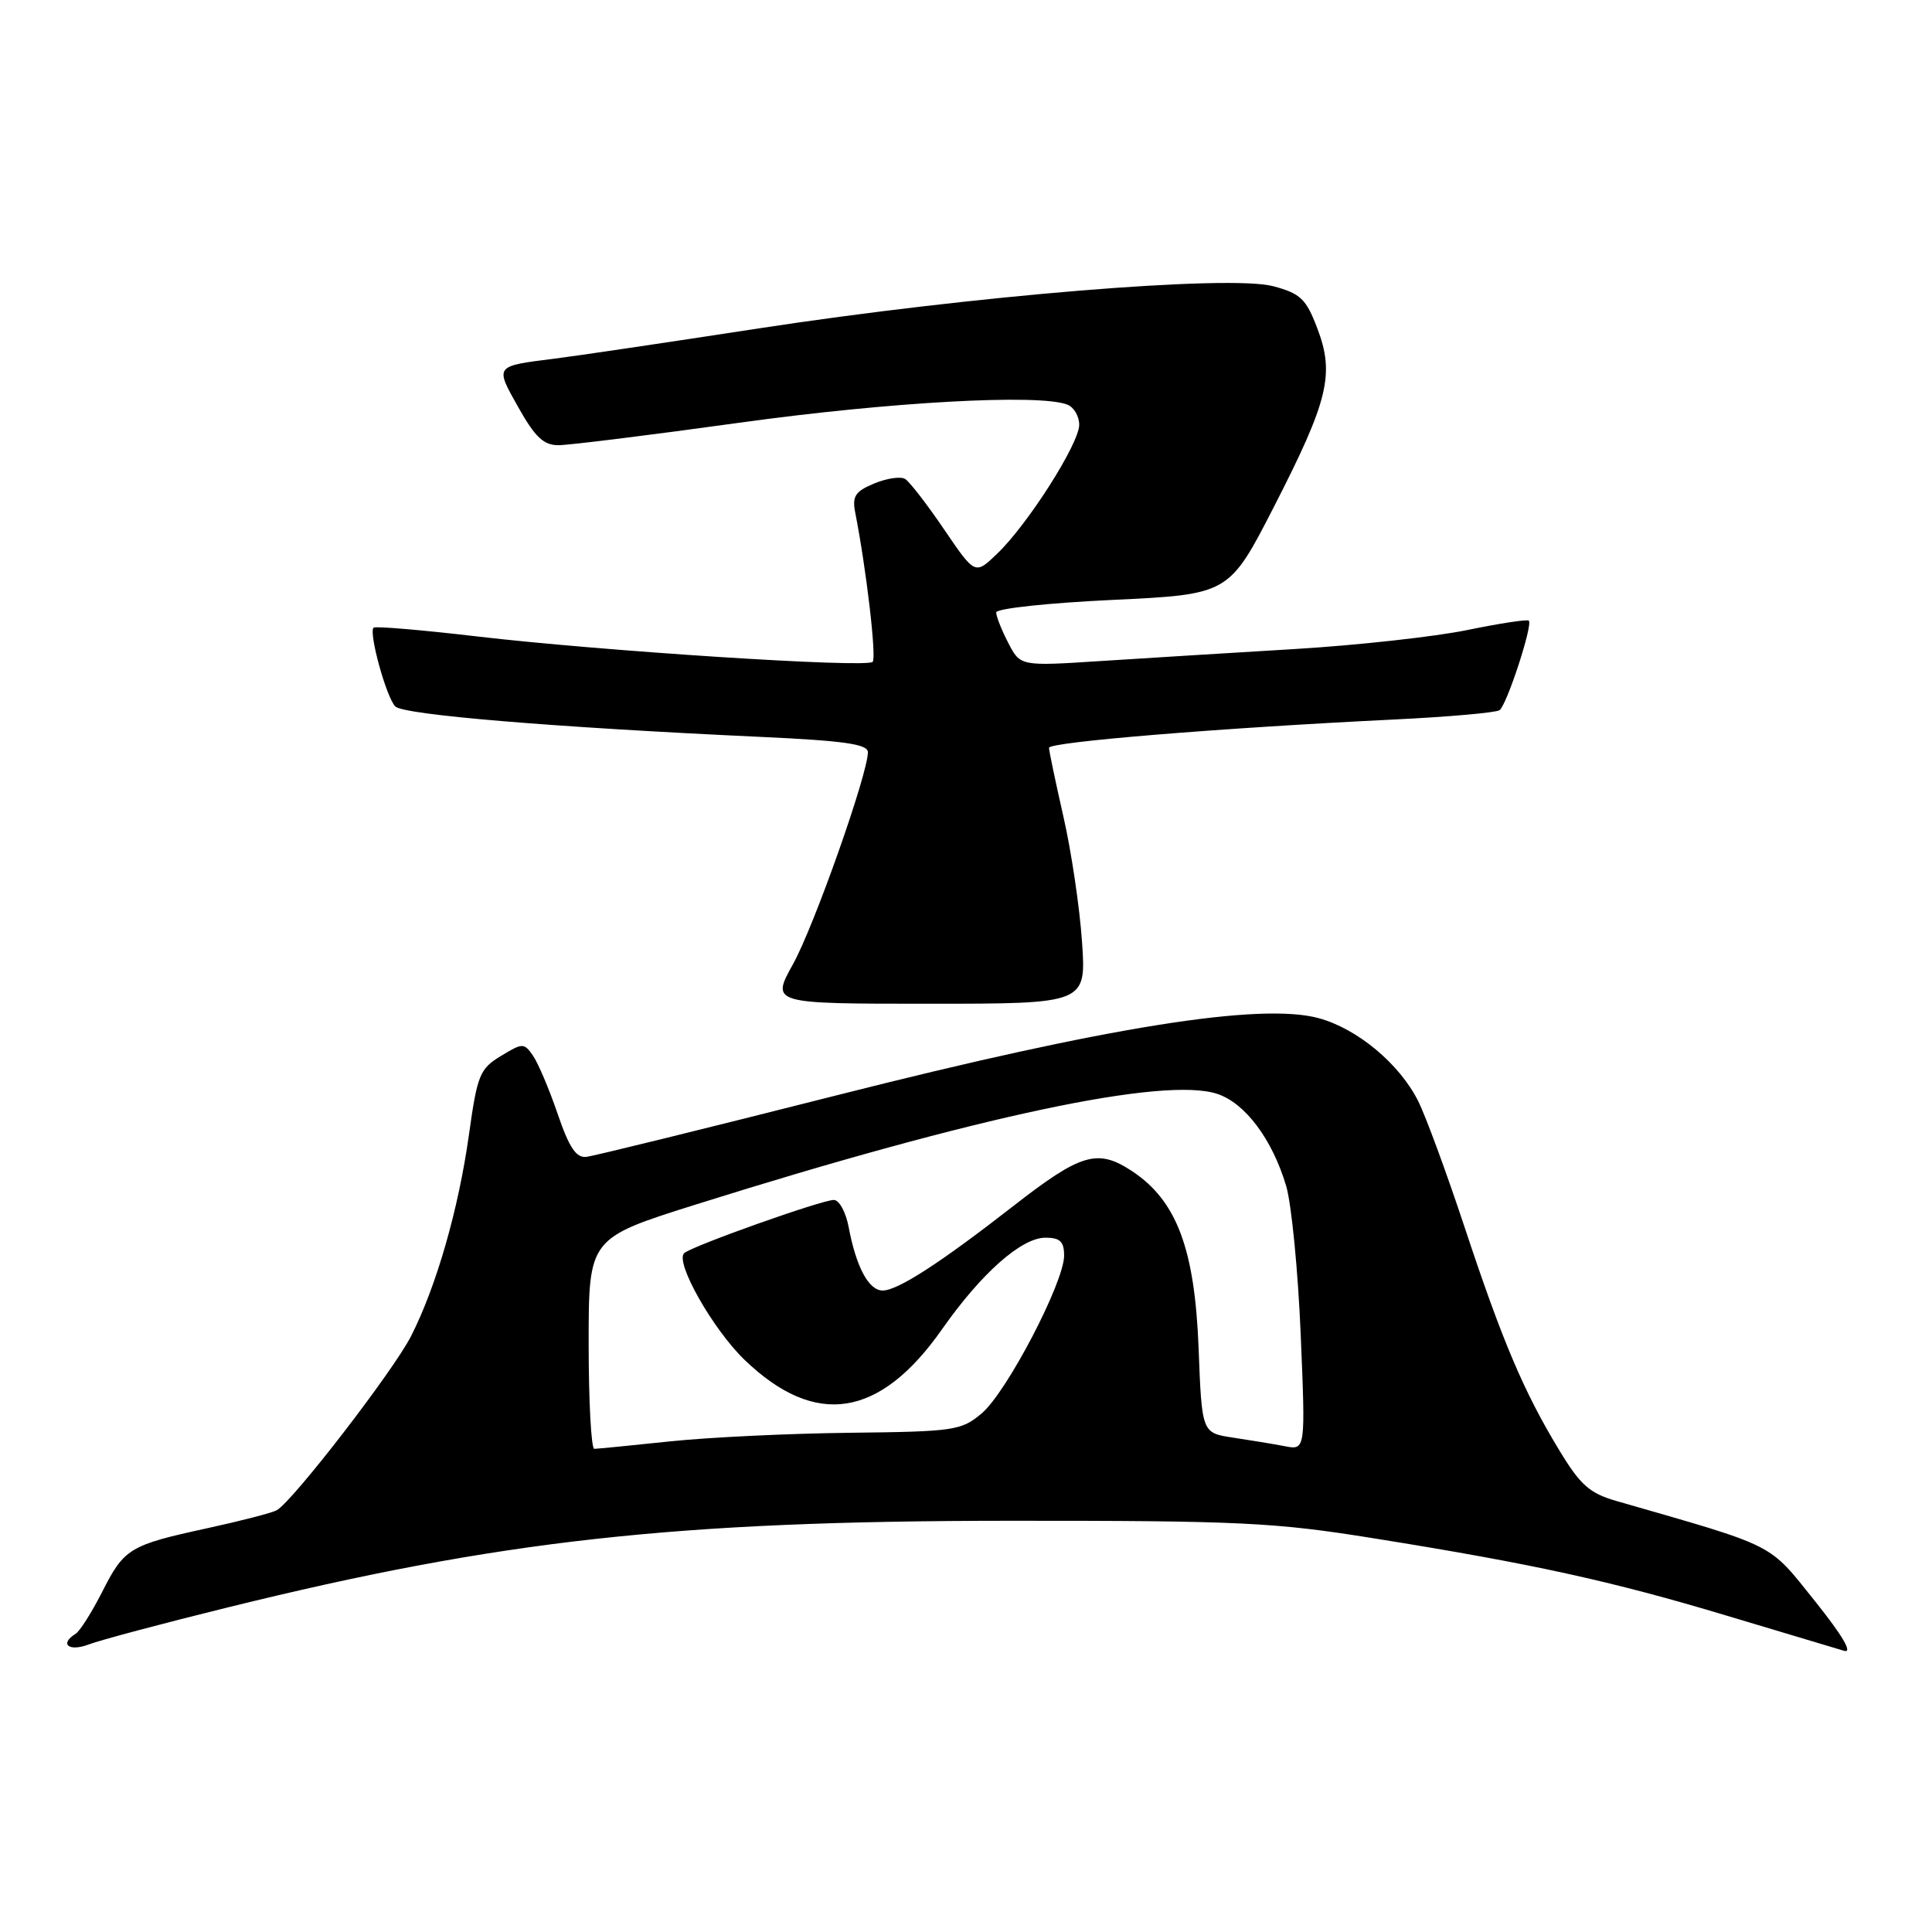 <?xml version="1.0" encoding="UTF-8" standalone="no"?>
<!DOCTYPE svg PUBLIC "-//W3C//DTD SVG 1.1//EN" "http://www.w3.org/Graphics/SVG/1.1/DTD/svg11.dtd" >
<svg xmlns="http://www.w3.org/2000/svg" xmlns:xlink="http://www.w3.org/1999/xlink" version="1.1" viewBox="0 0 256 256">
 <g >
 <path fill="currentColor"
d=" M 30.18 212.99 C 66.27 204.09 89.47 201.52 134.00 201.51 C 164.28 201.50 168.89 201.72 182.00 203.83 C 203.16 207.22 213.47 209.48 228.82 214.09 C 236.34 216.34 243.33 218.44 244.35 218.74 C 245.54 219.09 244.15 216.73 240.47 212.13 C 234.23 204.36 235.63 205.06 214.22 198.90 C 210.61 197.86 209.41 196.80 206.56 192.08 C 201.89 184.38 199.05 177.66 194.03 162.50 C 191.66 155.35 188.91 147.88 187.92 145.91 C 185.45 140.97 179.87 136.32 174.76 134.92 C 167.06 132.80 146.65 136.07 111.00 145.10 C 93.67 149.49 78.69 153.18 77.70 153.29 C 76.34 153.45 75.42 152.07 73.88 147.56 C 72.76 144.29 71.29 140.83 70.61 139.86 C 69.43 138.17 69.24 138.18 66.36 139.93 C 63.57 141.62 63.24 142.43 62.13 150.41 C 60.75 160.24 57.83 170.41 54.49 177.00 C 52.16 181.61 38.74 199.00 36.66 200.12 C 36.02 200.47 31.90 201.53 27.50 202.49 C 17.15 204.74 16.46 205.15 13.52 210.97 C 12.15 213.66 10.58 216.14 10.02 216.49 C 7.83 217.84 9.12 218.90 11.75 217.90 C 13.26 217.33 21.56 215.11 30.18 212.99 Z  M 143.37 124.75 C 143.06 120.21 141.95 112.75 140.90 108.17 C 139.86 103.59 139.00 99.50 139.00 99.09 C 139.00 98.32 161.55 96.47 184.68 95.34 C 191.94 94.99 198.25 94.43 198.70 94.10 C 199.66 93.41 203.13 82.80 202.58 82.24 C 202.37 82.04 198.71 82.60 194.44 83.48 C 190.16 84.36 179.88 85.50 171.58 86.00 C 163.29 86.50 151.71 87.21 145.85 87.59 C 135.20 88.28 135.20 88.28 133.60 85.19 C 132.72 83.49 132.00 81.67 132.00 81.15 C 132.00 80.63 138.92 79.89 147.42 79.49 C 162.85 78.76 162.85 78.76 168.85 67.06 C 176.02 53.06 176.87 49.56 174.54 43.48 C 173.07 39.61 172.32 38.89 168.73 37.93 C 162.96 36.37 128.87 39.17 100.50 43.52 C 88.40 45.38 76.25 47.18 73.50 47.52 C 65.48 48.53 65.56 48.42 68.69 53.99 C 70.90 57.92 72.04 59.00 74.00 58.99 C 75.38 58.99 86.17 57.65 98.00 56.01 C 117.97 53.25 137.65 52.16 141.42 53.61 C 142.29 53.94 143.00 55.15 143.00 56.29 C 143.00 58.78 136.18 69.50 132.11 73.39 C 129.20 76.18 129.20 76.18 125.10 70.15 C 122.85 66.84 120.53 63.83 119.94 63.47 C 119.36 63.10 117.51 63.37 115.85 64.06 C 113.32 65.11 112.90 65.75 113.32 67.91 C 114.79 75.36 116.17 87.17 115.63 87.70 C 114.80 88.53 79.77 86.27 63.20 84.33 C 55.88 83.47 49.72 82.95 49.50 83.17 C 48.83 83.84 51.20 92.43 52.38 93.61 C 53.49 94.72 73.30 96.37 100.75 97.64 C 111.83 98.15 115.00 98.60 115.00 99.67 C 115.00 102.53 107.87 122.73 105.08 127.75 C 102.17 133.00 102.17 133.00 123.06 133.00 C 143.94 133.00 143.94 133.00 143.37 124.75 Z  M 78.00 178.04 C 78.00 164.07 78.00 164.07 92.25 159.59 C 129.43 147.90 154.33 142.62 161.31 144.95 C 165.01 146.18 168.60 150.99 170.43 157.17 C 171.13 159.55 172.00 168.40 172.35 176.83 C 172.99 192.16 172.99 192.16 170.25 191.63 C 168.74 191.34 165.64 190.83 163.37 190.49 C 159.25 189.87 159.25 189.87 158.82 178.61 C 158.31 165.48 155.92 159.11 150.03 155.20 C 145.44 152.16 143.26 152.80 134.24 159.83 C 124.56 167.37 118.95 171.00 116.96 171.00 C 115.11 171.00 113.45 167.90 112.45 162.59 C 112.08 160.62 111.20 159.00 110.49 159.00 C 108.88 159.00 91.79 165.07 90.67 166.04 C 89.37 167.16 94.43 176.11 98.66 180.19 C 108.05 189.22 116.57 187.90 124.82 176.14 C 130.03 168.71 135.35 164.00 138.53 164.00 C 140.47 164.00 141.00 164.52 141.00 166.38 C 141.00 169.92 133.38 184.51 130.08 187.28 C 127.37 189.56 126.46 189.69 112.65 189.85 C 104.63 189.94 93.89 190.45 88.79 190.99 C 83.68 191.53 79.16 191.97 78.75 191.98 C 78.34 191.99 78.00 185.72 78.00 178.04 Z "/>
</g>
</svg>